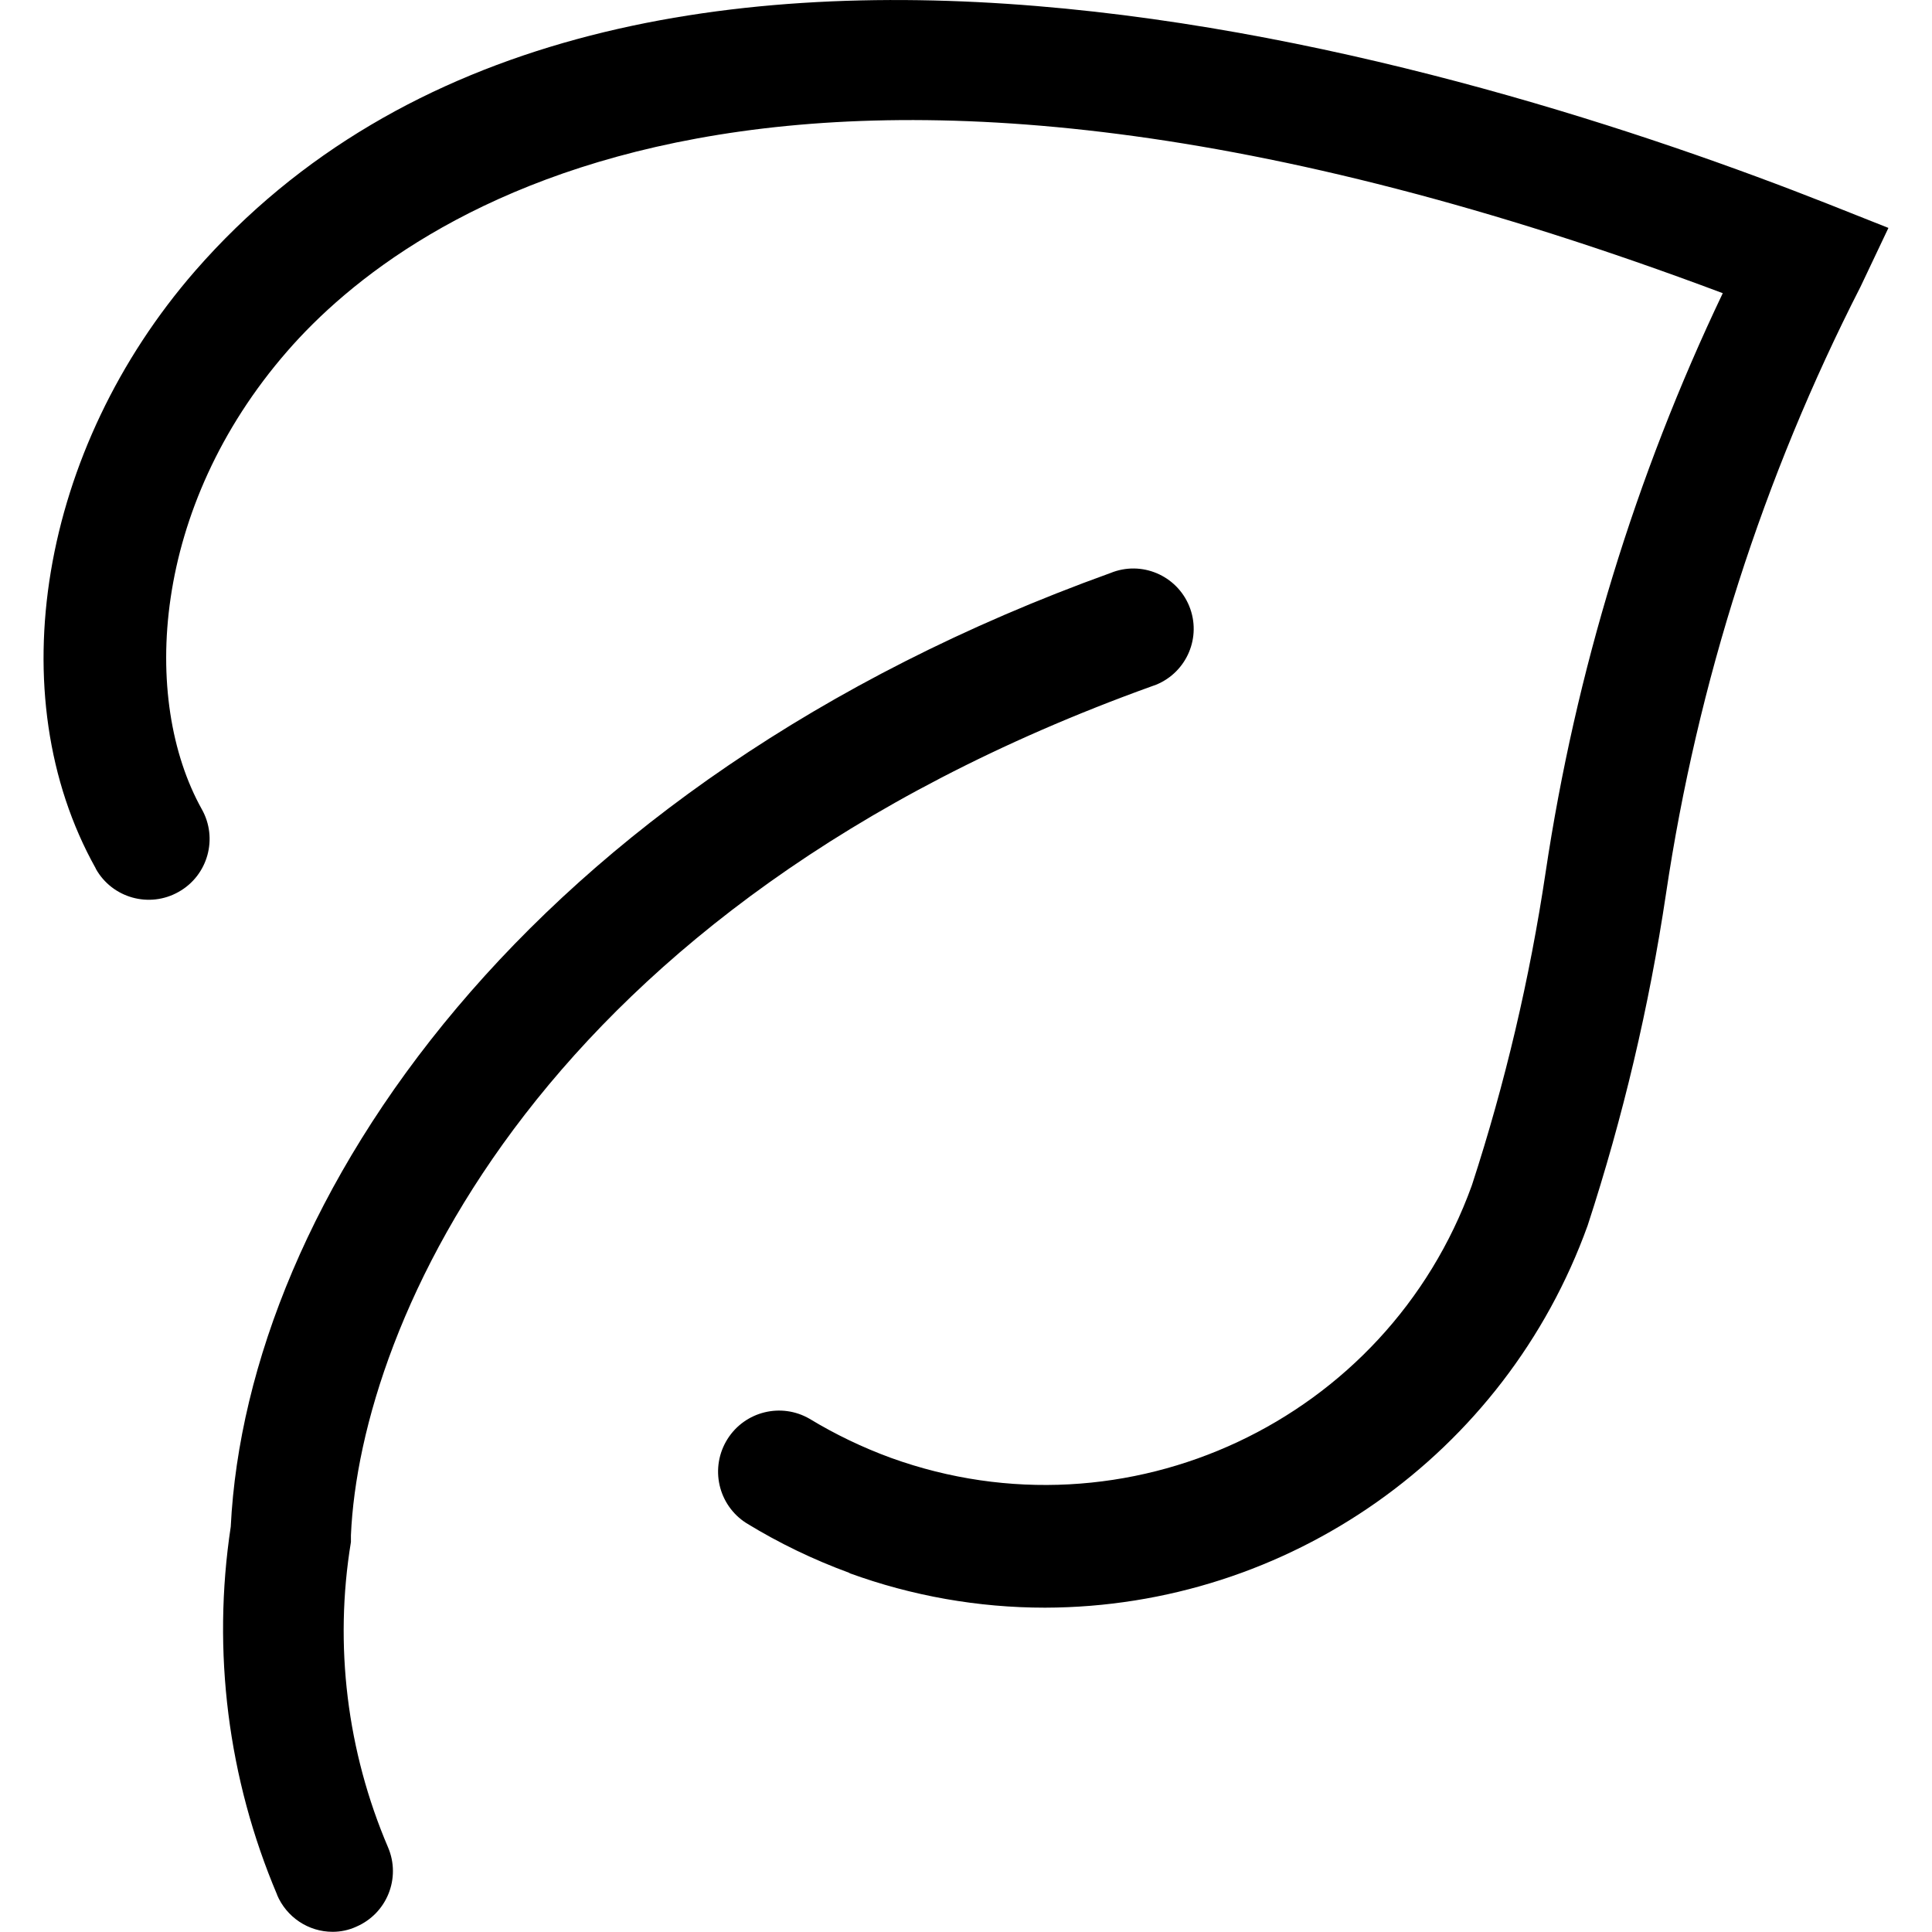<svg xmlns="http://www.w3.org/2000/svg" viewBox="0 0 1024 1024" fill="currentcolor">
  <path d="M146.9,1004.3c-26.1-61.5-34.6-129-24.6-195.1,8.5-171.5,155.8-393.6,466.3-505.5,16.4-6.7,35,1.2,41.7,17.5,6.7,16.4-1.2,35-17.5,41.7-.8.3-1.6.6-2.5.9-324.5,116.9-419.4,337.9-424.3,449.9v3.6c-9,54.7-2.1,110.9,19.7,161.9,6.9,16.2-.6,35-16.9,42-3.9,1.8-8.2,2.7-12.5,2.7-12.9,0-24.5-7.8-29.5-19.7ZM450.3,833.7c-19.1-7-37.4-15.8-54.7-26.4-15.1-9.6-19.5-29.5-10-44.6,9.3-14.7,28.5-19.4,43.5-10.7,13.7,8.3,28.1,15.2,43.1,20.7,124.9,45.1,262.8-19.5,307.9-144.4,0-.1,0-.2.1-.3,17.6-54,30.6-109.4,39-165.6,15.9-106.4,47.6-209.9,93.9-307C414.9-31.7,215.5,113.5,152.3,186.1c-72.2,82.9-77.6,184.8-45.4,242.7,8.8,15.5,3.3,35.2-12.2,43.9-15.5,8.8-35.2,3.3-43.9-12.2,0,0-.1-.2-.1-.3C-.7,368.3,21.2,238,103.5,143.5c221.1-253.3,678.8-109.1,865.4-35.4l32,12.7-14.8,31.2c-51.6,101-86.4,209.6-103.1,321.8-8.9,59.6-22.8,118.4-41.5,175.7-43.7,121.3-158.6,202.3-287.6,202.6-35.4,0-70.5-6.2-103.7-18.3Z"/>
</svg>
